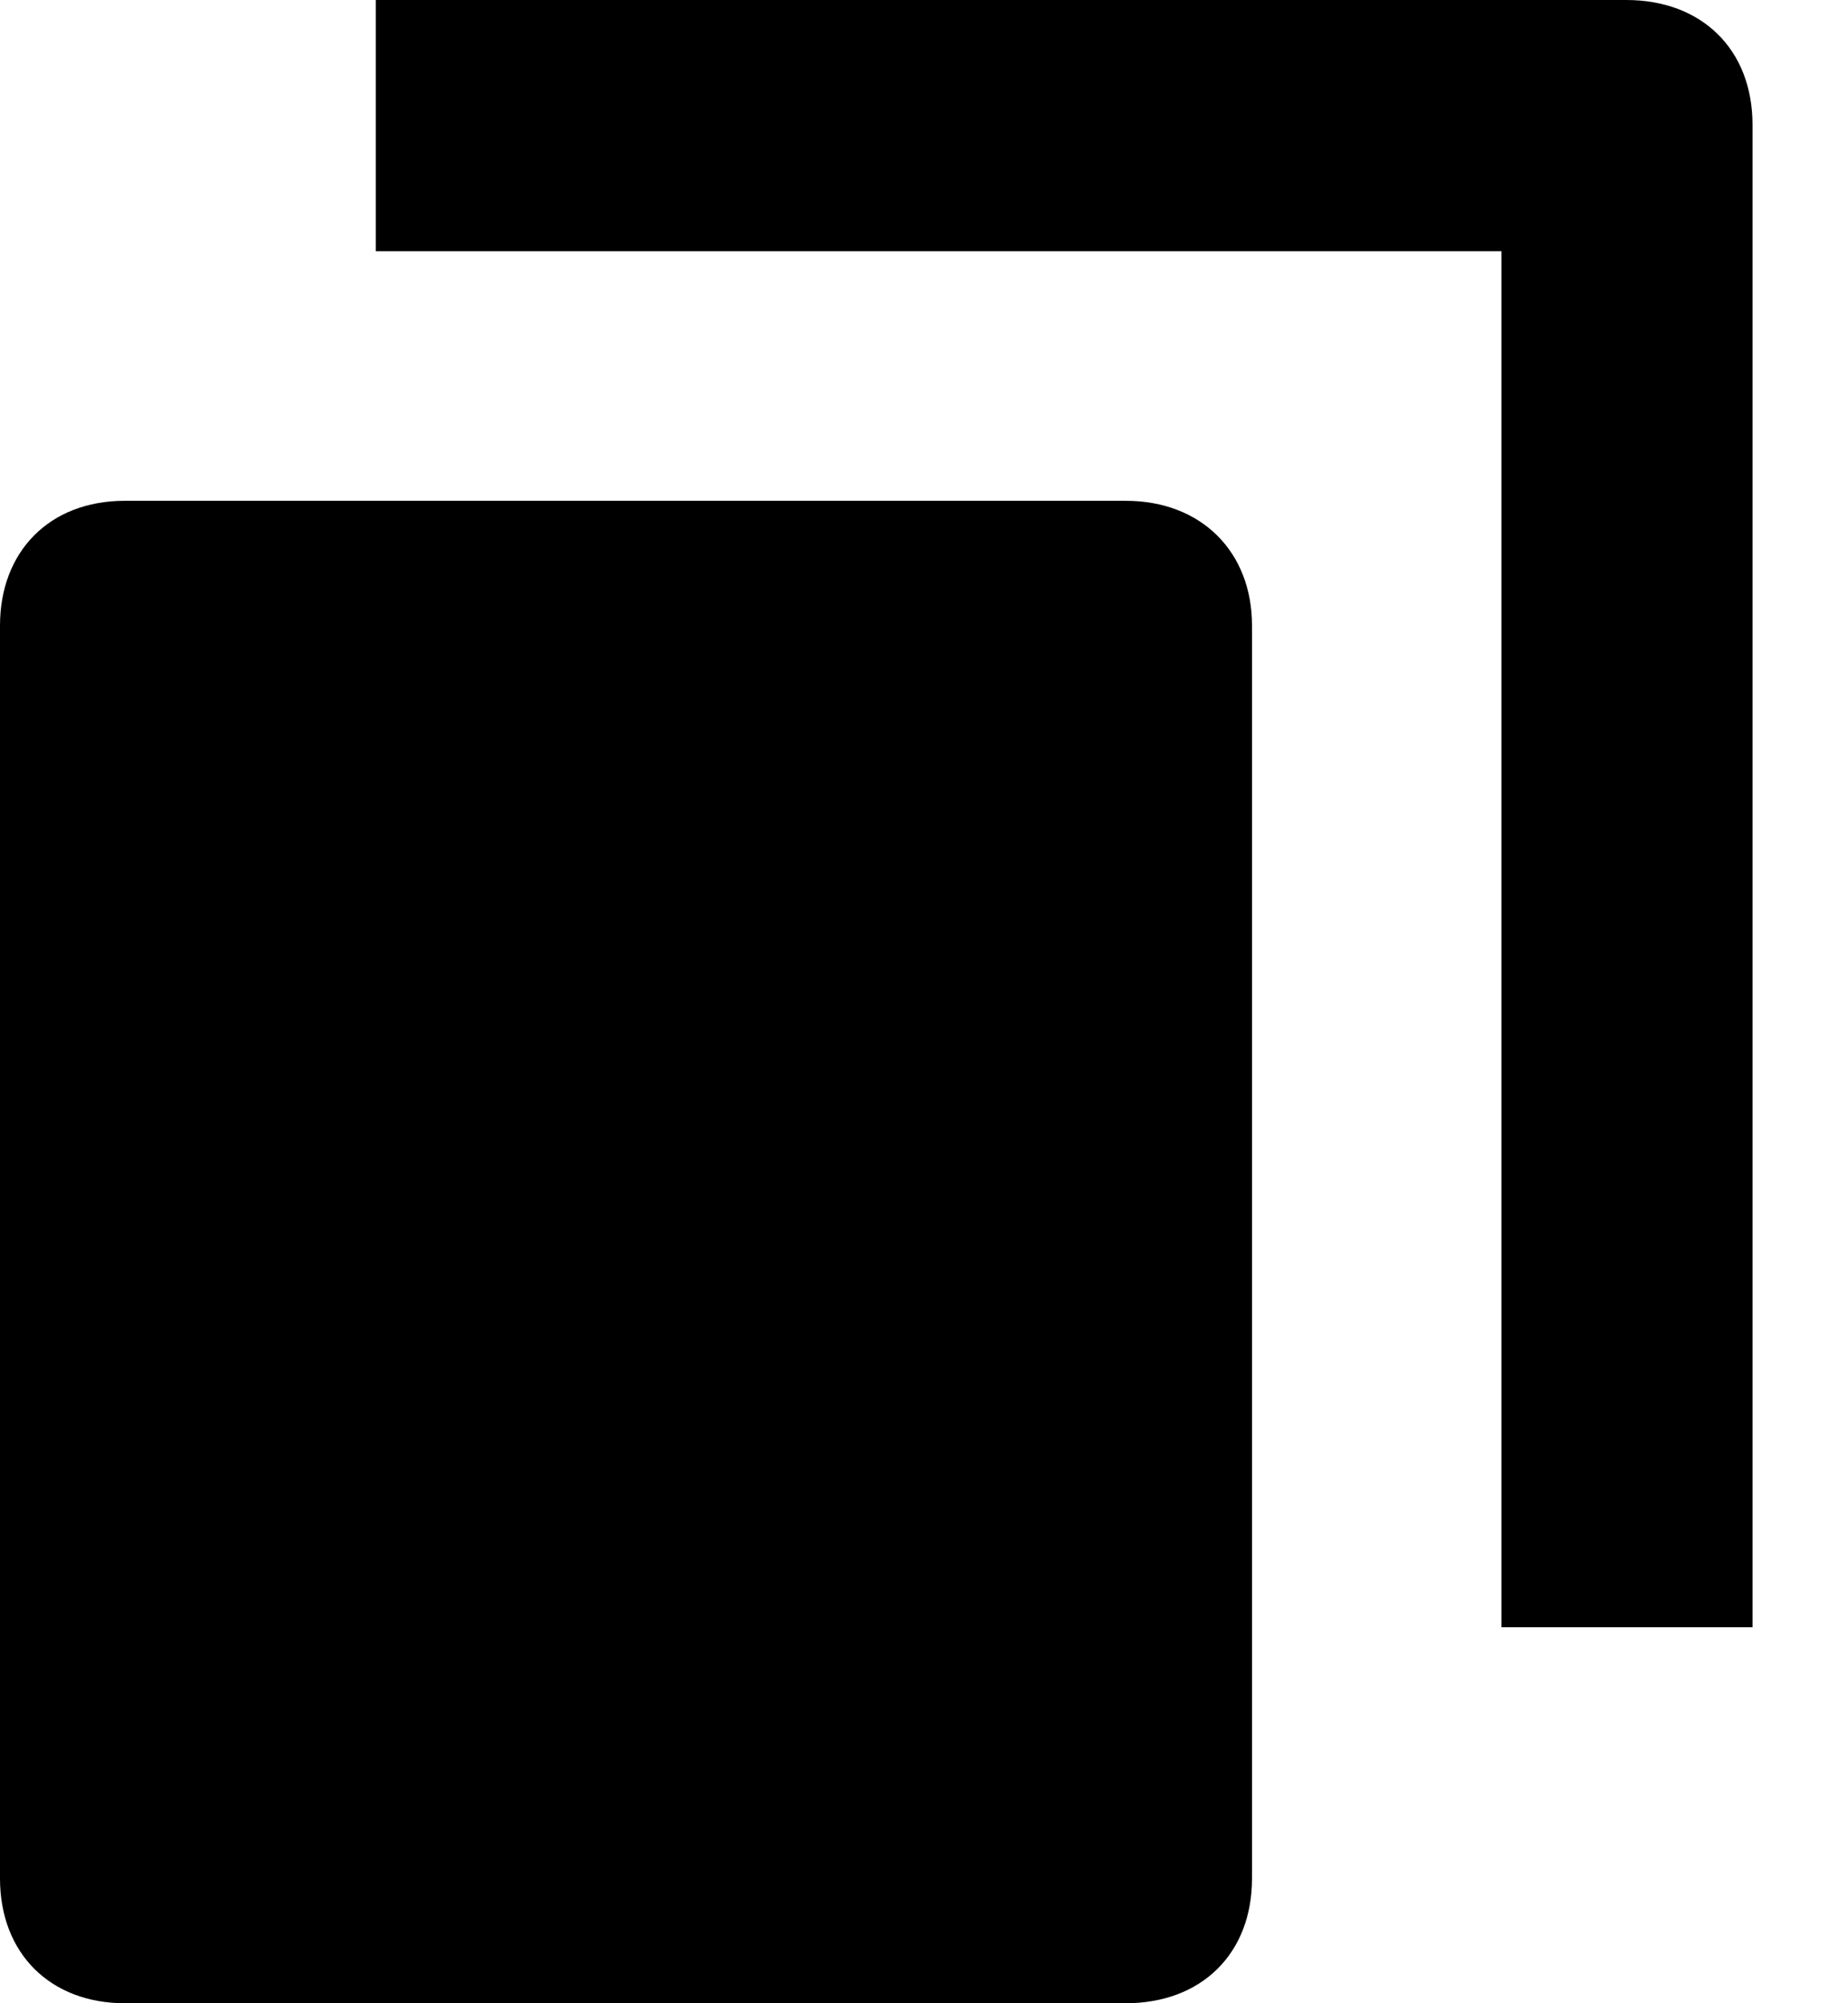 <svg xmlns="http://www.w3.org/2000/svg" viewBox="0 0 12 13" fill="currentColor">
  <path d="M7.31 3.25H.81c-.49 0-.81.33-.81.81v8.13c0 .49.33.81.81.81h6.5c.49 0 .82-.32.82-.81V4.06c0-.48-.33-.81-.82-.81z"/>
  <path d="M10.56 0H2.44v1.63h7.31v8.93h1.63V.81c0-.49-.33-.81-.82-.81z"/>
</svg>
